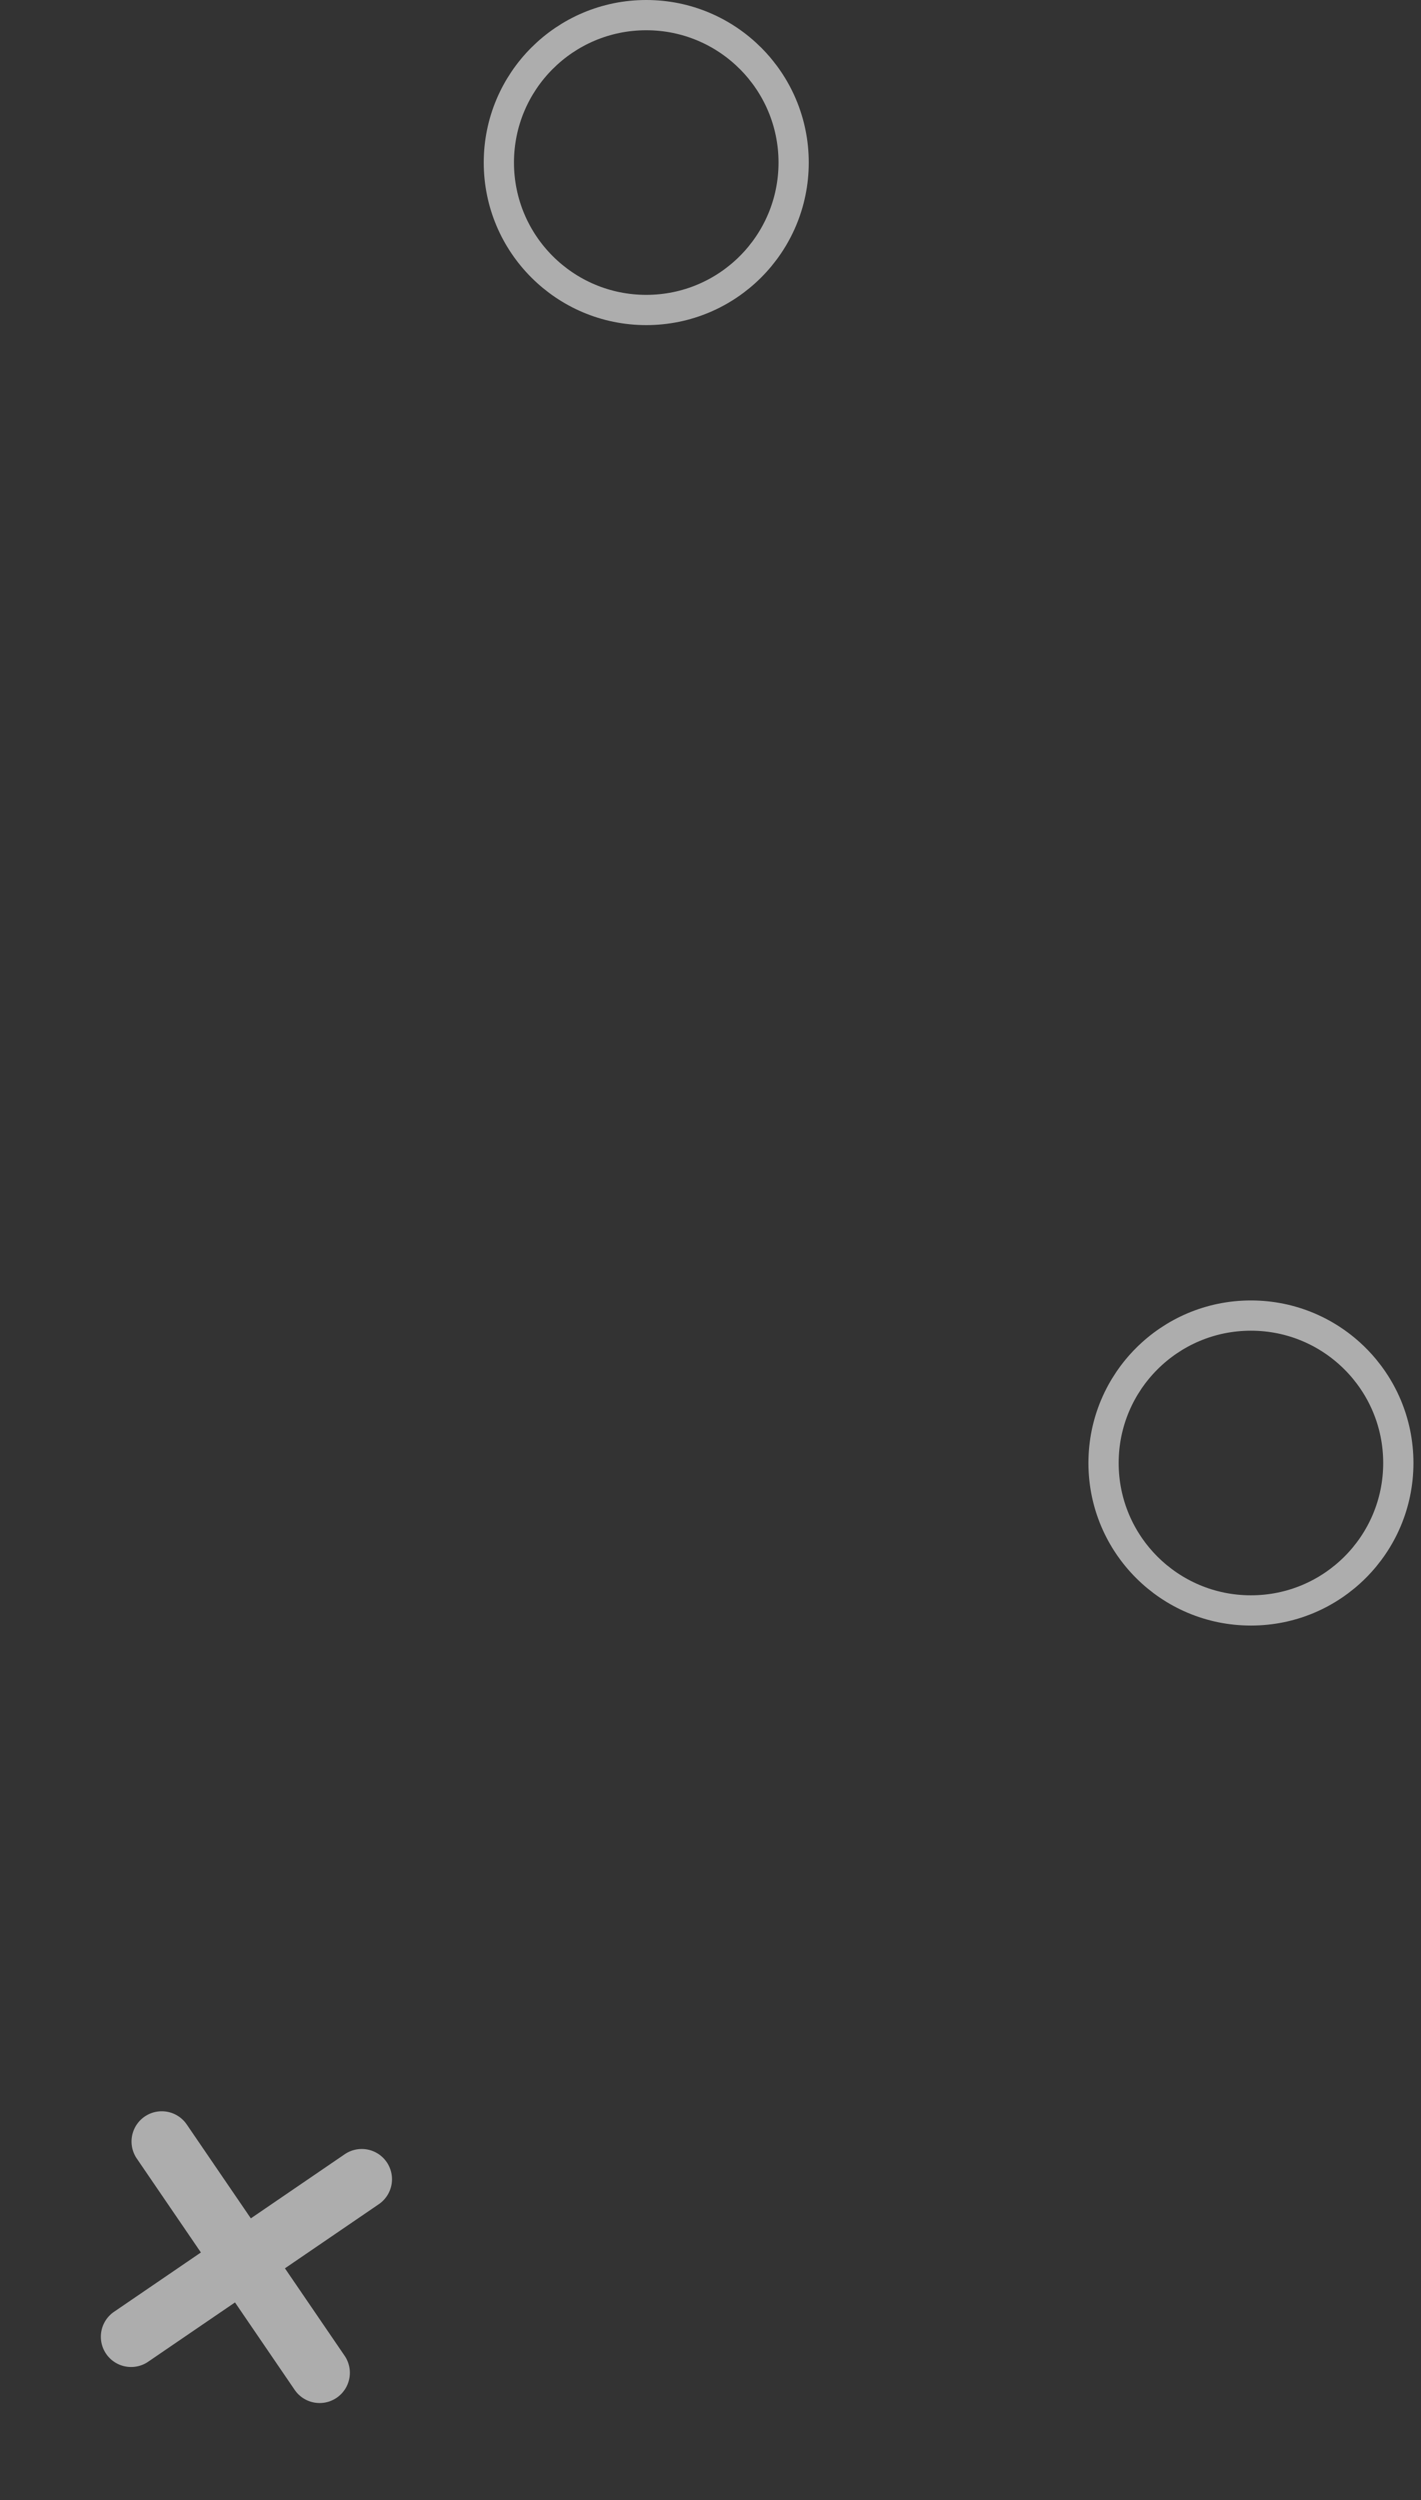 <svg width="141" height="248" viewBox="0 0 141 248" fill="none" xmlns="http://www.w3.org/2000/svg"><rect x="0" y="0" width="141" height="248" fill="#333333" stroke="none"/><circle opacity=".6" cx="124.125" cy="145.125" r="14.625" stroke="#fff" stroke-width="3"/><circle opacity=".6" cx="64.125" cy="16.125" r="14.625" stroke="#fff" stroke-width="3"/><path opacity=".6" fill-rule="evenodd" clip-rule="evenodd" d="M37.564 218.665a3 3 0 10-3.383-4.955l-9.291 6.344-6.344-9.291a3 3 0 10-4.955 3.383l6.343 9.291-8.671 5.92a3.001 3.001 0 003.383 4.956l8.672-5.921 5.92 8.672a3 3 0 004.955-3.384l-5.92-8.671 9.29-6.344z" fill="#fff"/></svg>